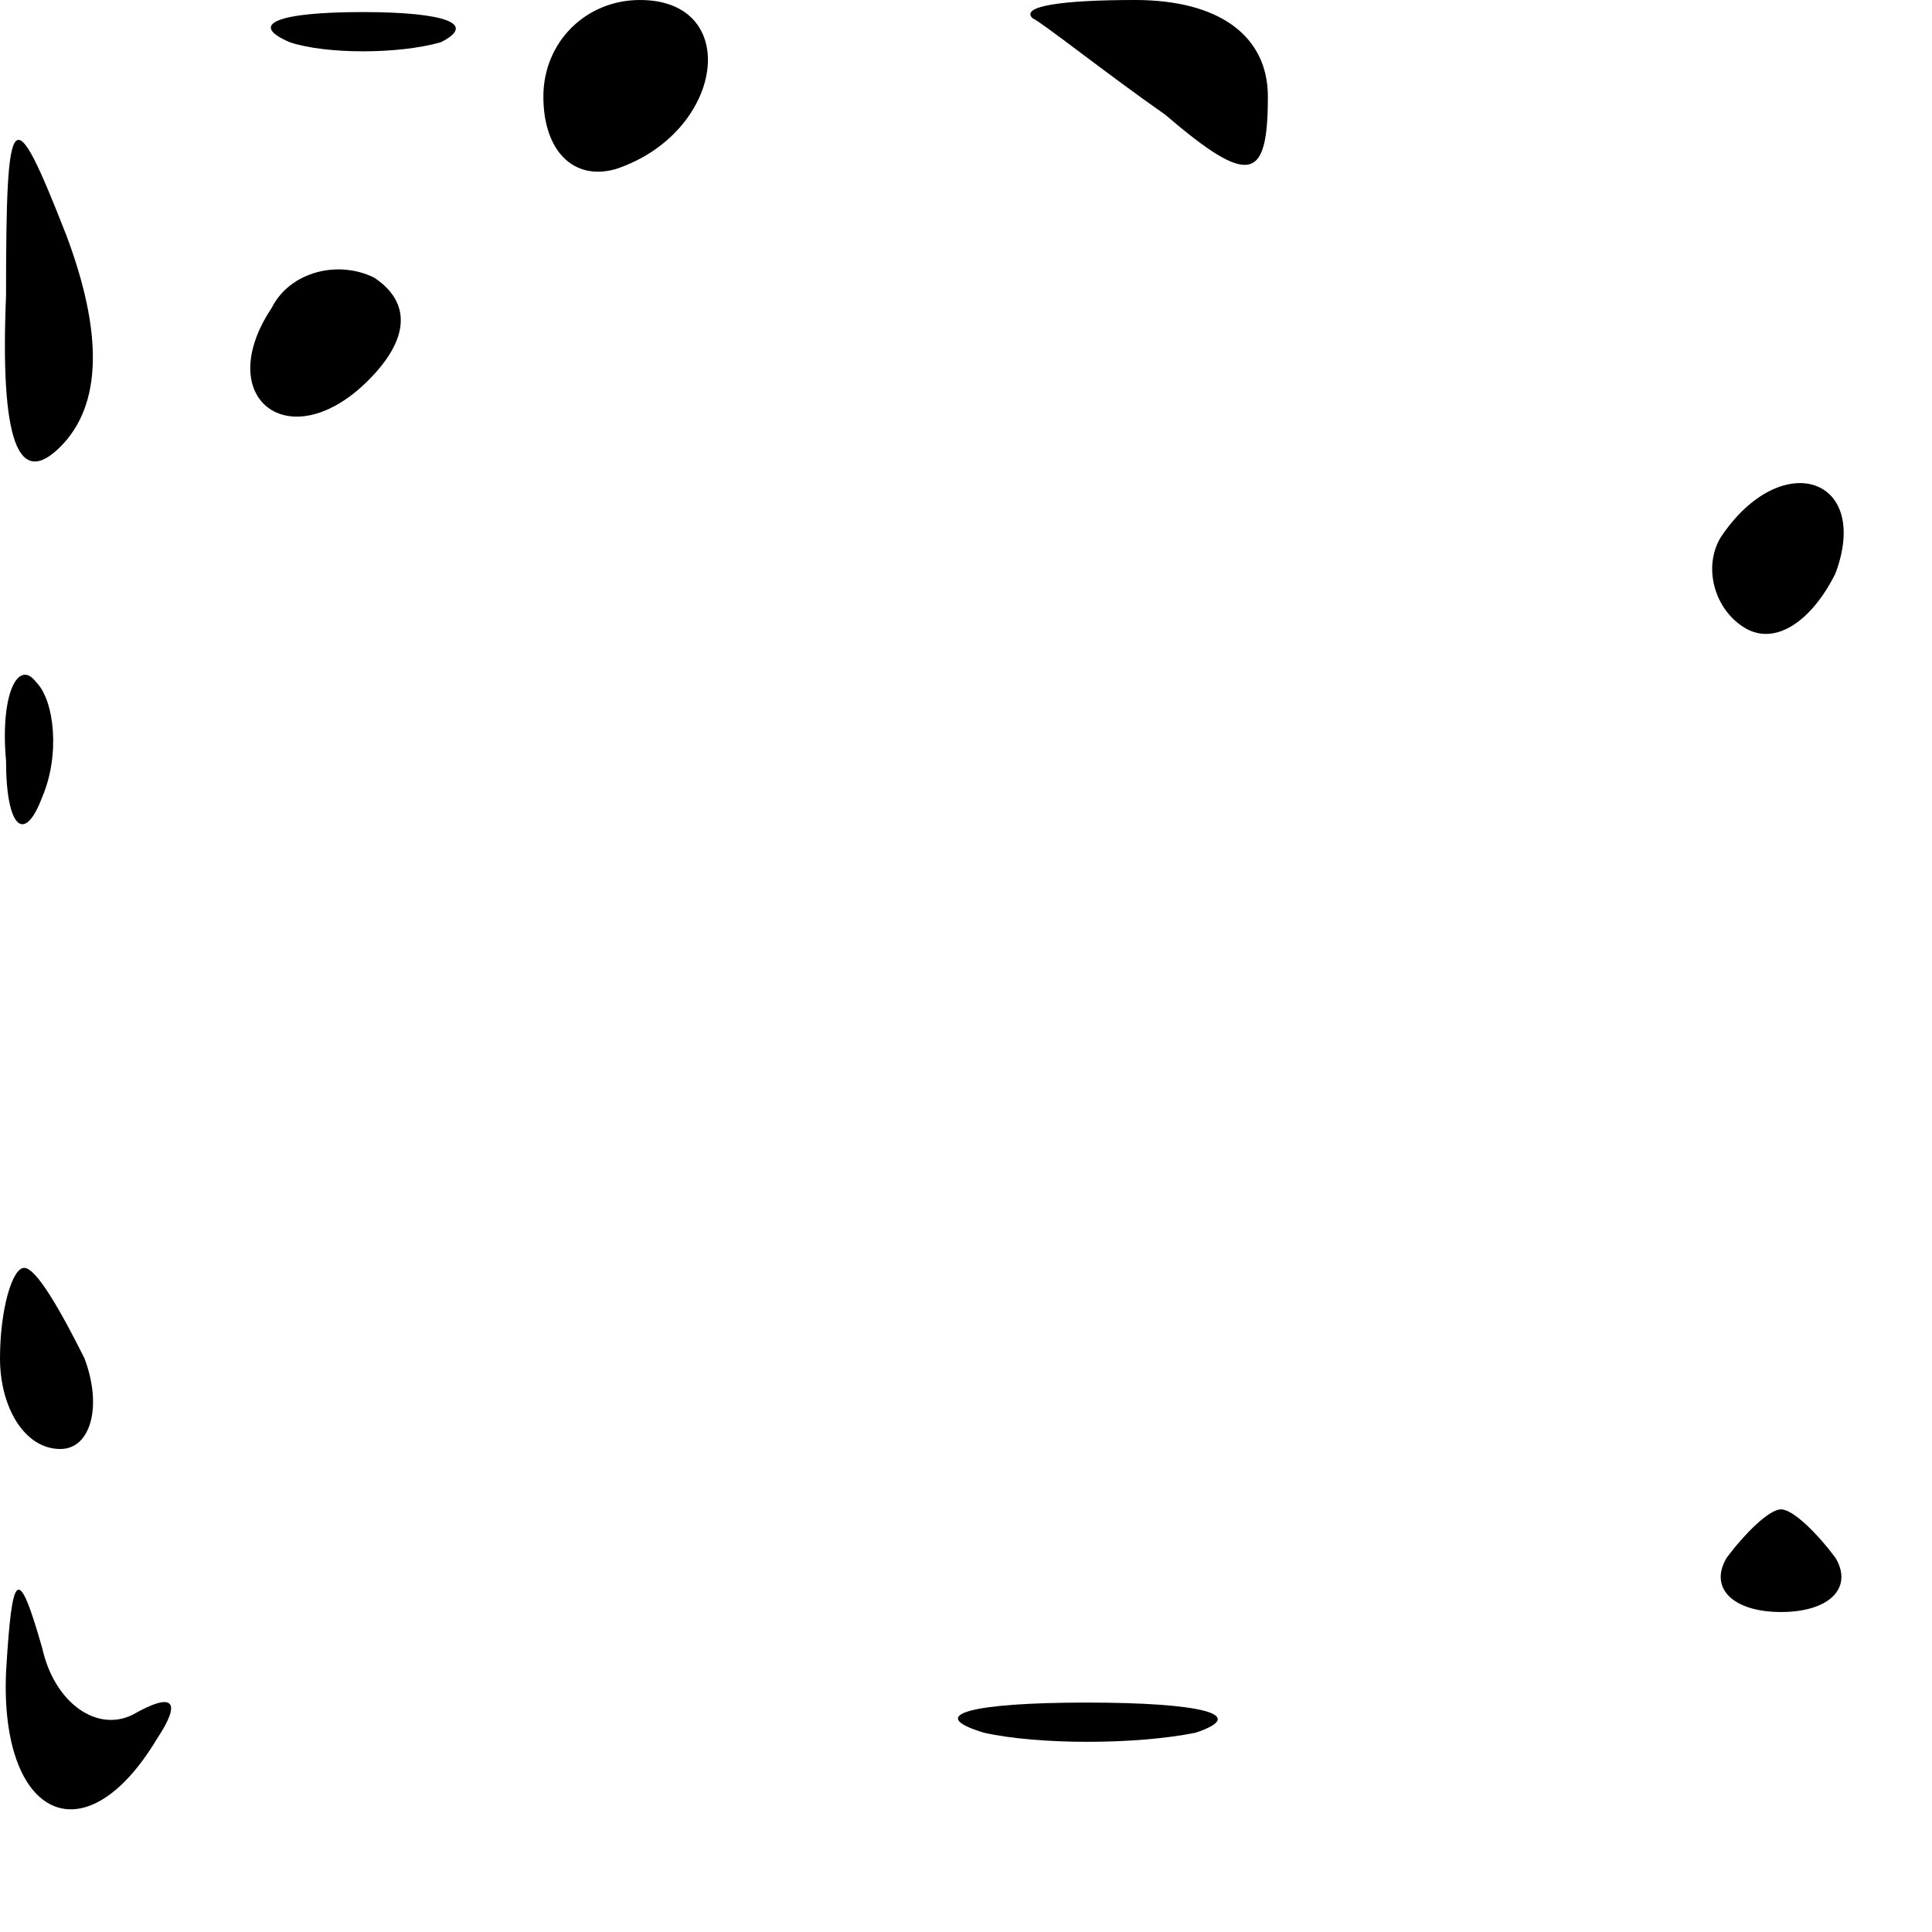 <?xml version="1.0" standalone="no"?>
<!DOCTYPE svg PUBLIC "-//W3C//DTD SVG 20010904//EN"
 "http://www.w3.org/TR/2001/REC-SVG-20010904/DTD/svg10.dtd">
<svg version="1.0" xmlns="http://www.w3.org/2000/svg"
 width="32pt" height="32pt" viewBox="0 0 32 32"
 preserveAspectRatio="xMidYMid meet">
<g transform="translate(0,32) scale(0.1,-0.1)"
fill="#000000" stroke="none">
<path fill="#000000" stroke="none" d="M48 313 c6 -2 18 -2 25 0 6 3 1 5 -13
5 -14 0 -19 -2 -12 -5z"/>
<path fill="#000000" stroke="none" d="M90 304 c0 -9 5 -14 12 -12 18 6 21 28
4 28 -9 0 -16 -7 -16 -16z"/>
<path fill="#000000" stroke="none" d="M171 317 c2 -1 12 -9 22 -16 14 -12 17
-11 17 3 0 10 -8 16 -22 16 -12 0 -19 -1 -17 -3z"/>
<path fill="#000000" stroke="none" d="M1 271 c-1 -24 2 -32 9 -25 7 7 7 19 1
35 -9 23 -10 22 -10 -10z"/>
<path fill="#000000" stroke="none" d="M45 269 c-10 -15 3 -25 16 -12 7 7 7
13 1 17 -6 3 -14 1 -17 -5z"/>
<path fill="#000000" stroke="none" d="M285 231 c-3 -5 -1 -12 4 -15 5 -3 11
1 15 9 6 16 -9 21 -19 6z"/>
<path fill="#000000" stroke="none" d="M1 194 c0 -11 3 -14 6 -6 3 7 2 16 -1
19 -3 4 -6 -2 -5 -13z"/>
<path fill="#000000" stroke="none" d="M0 95 c0 -8 4 -15 10 -15 5 0 7 7 4 15
-4 8 -8 15 -10 15 -2 0 -4 -7 -4 -15z"/>
<path fill="#000000" stroke="none" d="M286 62 c-3 -5 1 -9 9 -9 8 0 12 4 9 9
-3 4 -7 8 -9 8 -2 0 -6 -4 -9 -8z"/>
<path fill="#000000" stroke="none" d="M1 43 c-1 -24 13 -31 25 -11 4 6 3 8
-4 4 -6 -3 -13 2 -15 11 -4 14 -5 13 -6 -4z"/>
<path fill="#000000" stroke="none" d="M163 33 c9 -2 25 -2 35 0 9 3 1 5 -18
5 -19 0 -27 -2 -17 -5z"/>
</g>
</svg>
